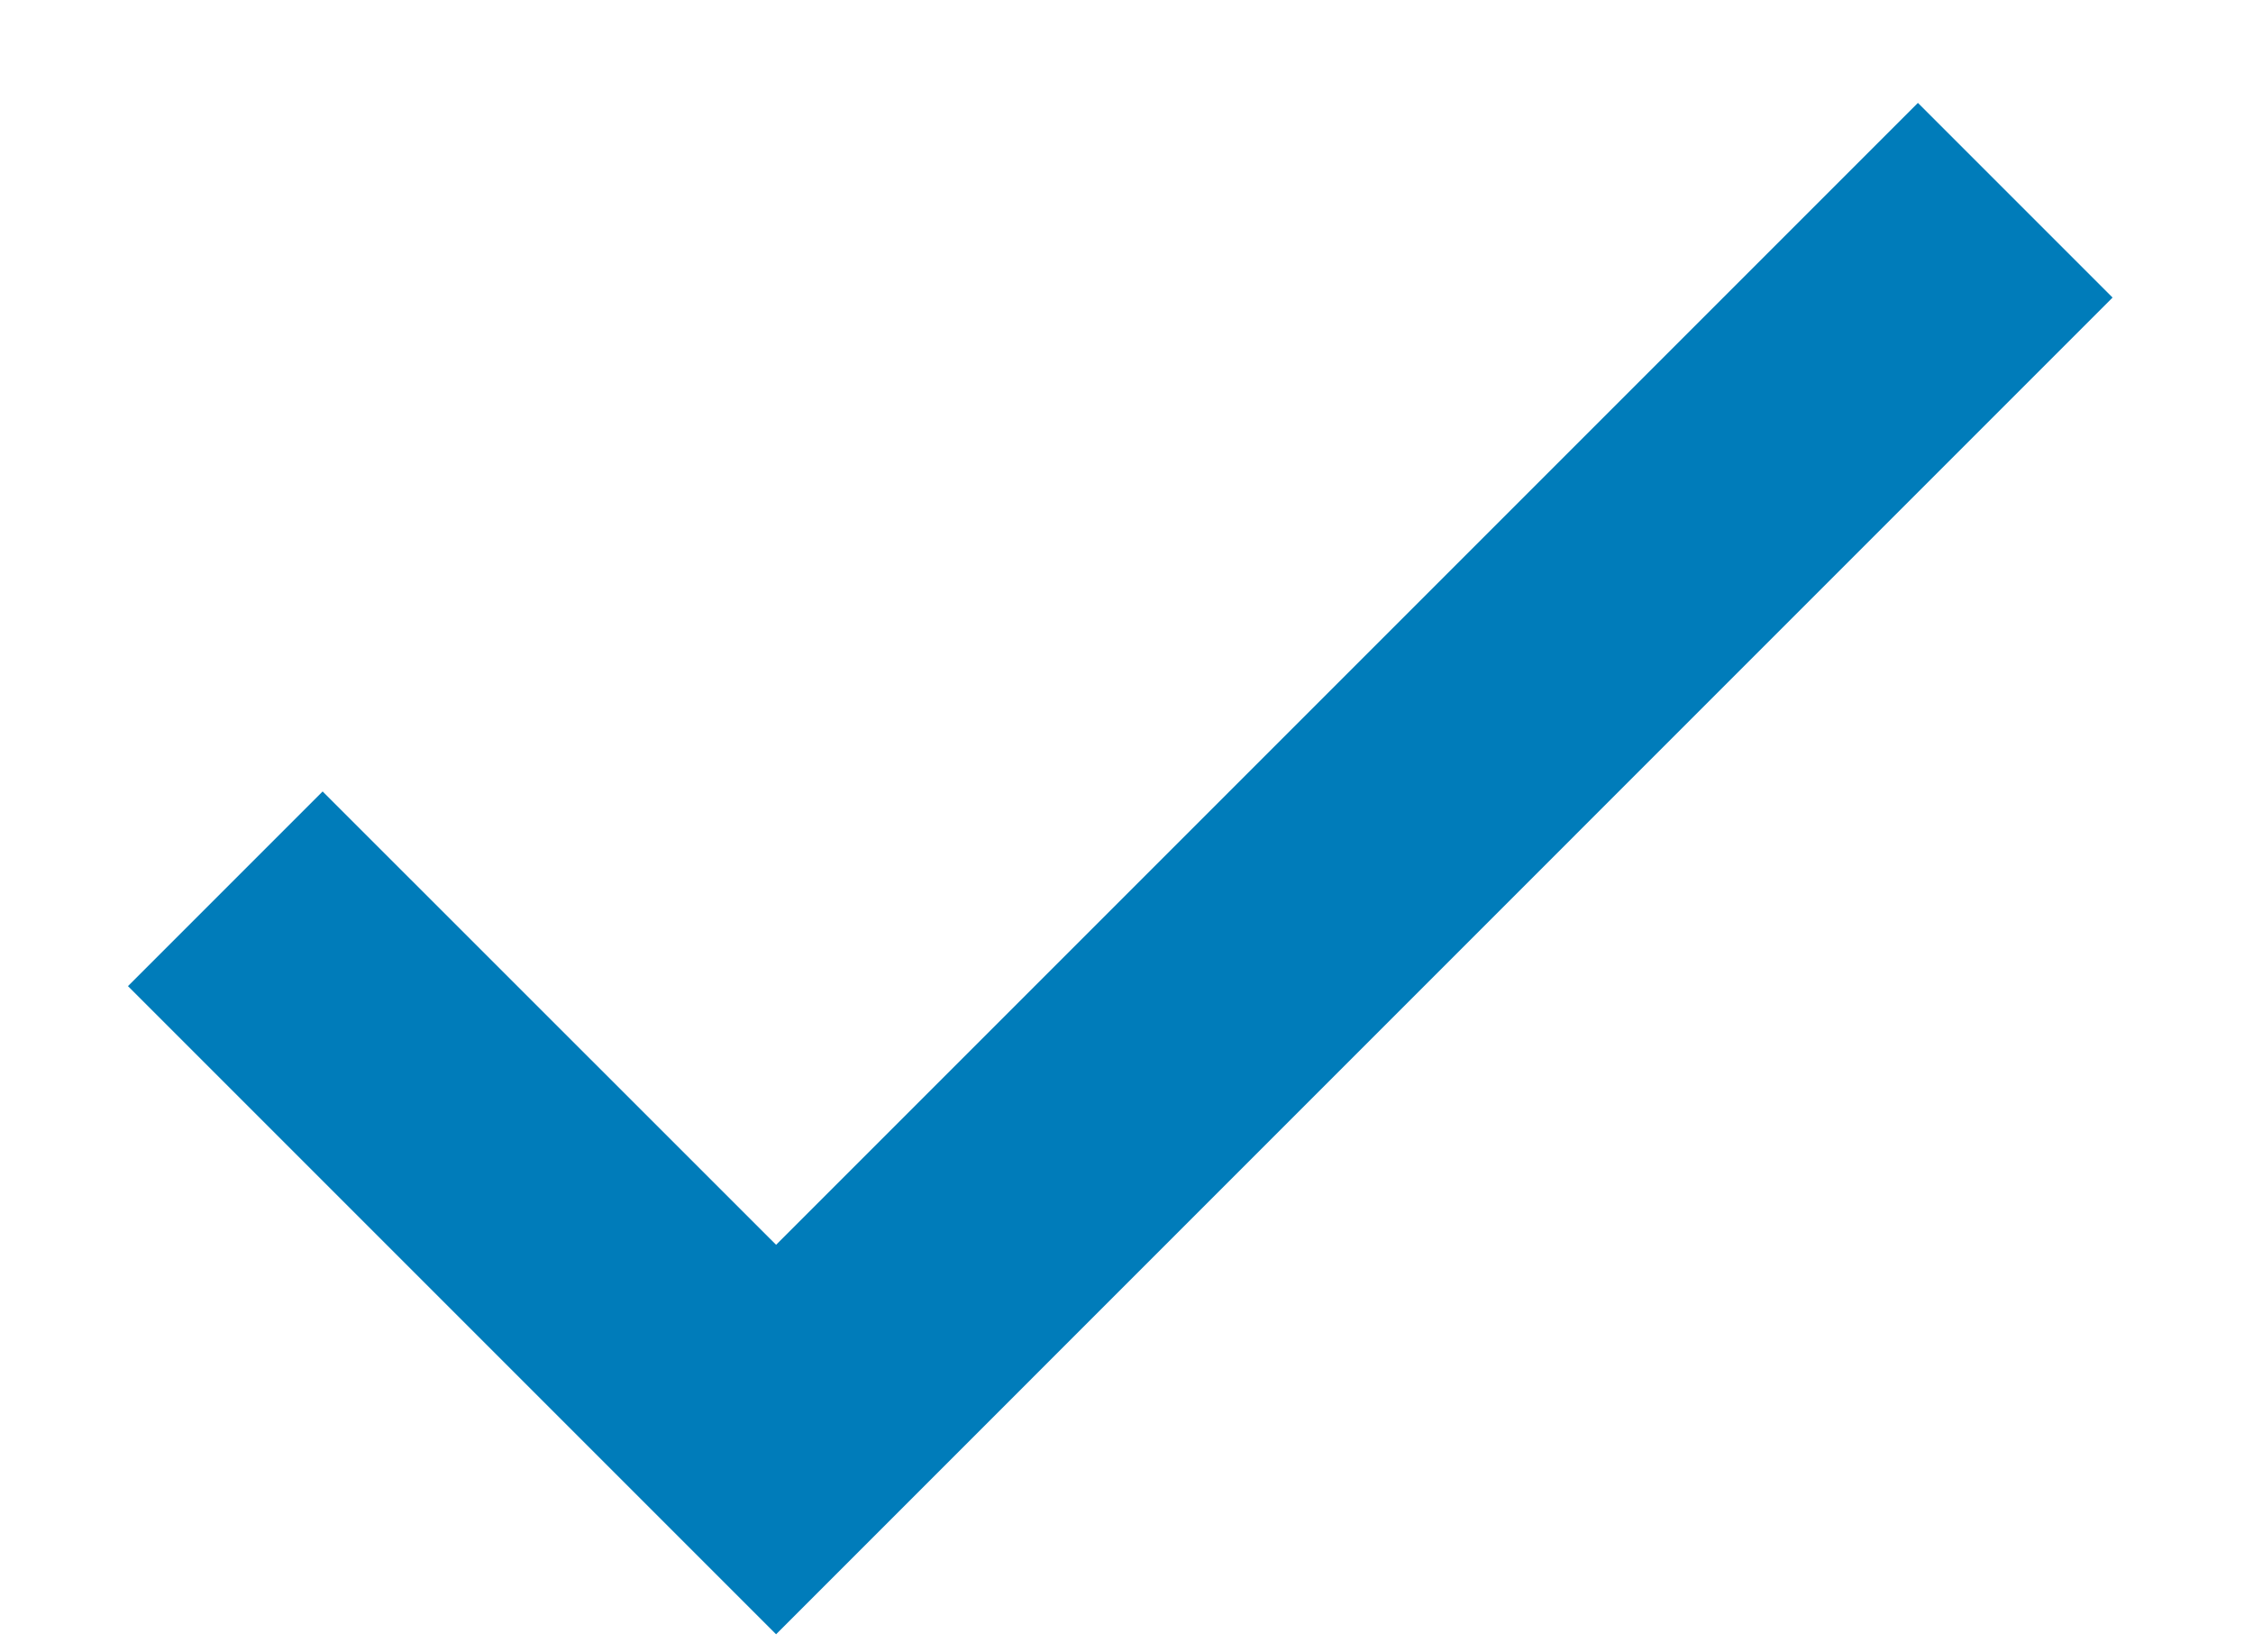 <svg width="15" height="11" viewBox="0 0 15 11" fill="none" xmlns="http://www.w3.org/2000/svg">
<path d="M5.167 8.287L2.148 5.269L0.852 6.565L5.167 10.88L14.065 1.981L12.769 0.685L5.167 8.287Z" fill="#007CBA"/>
</svg>
